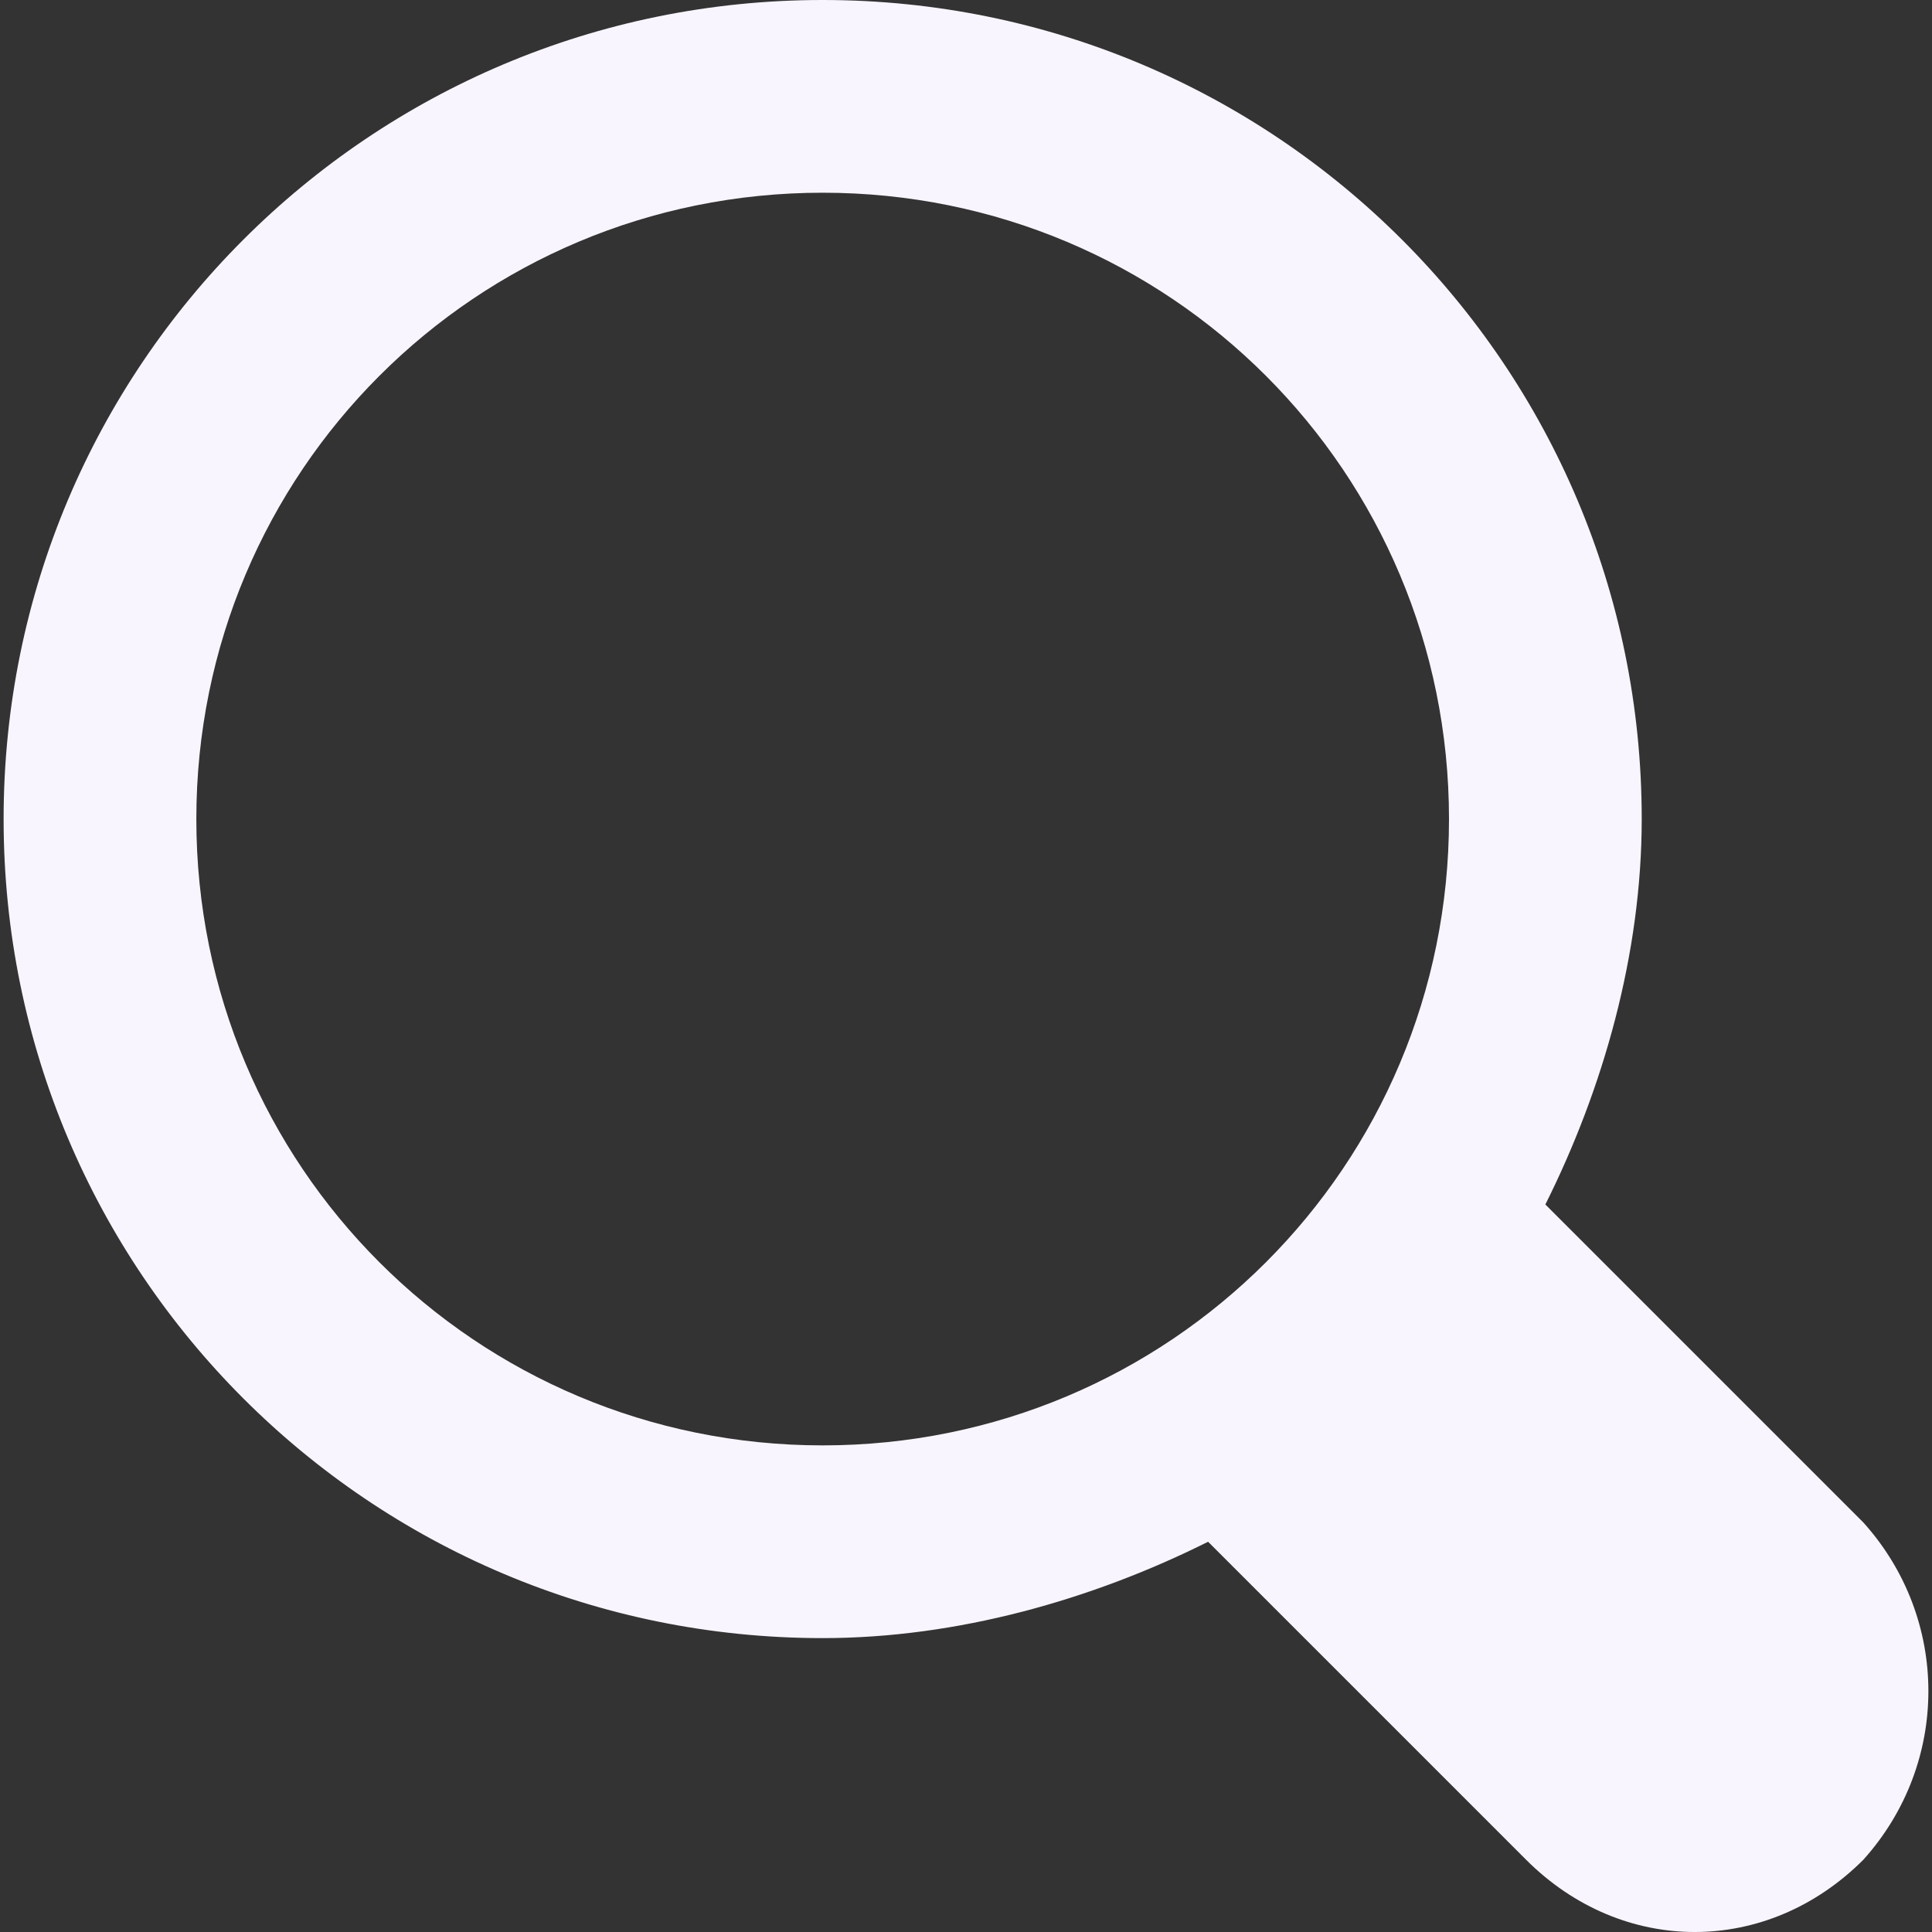 <?xml version="1.0" encoding="iso-8859-1"?>
<!-- Generator: Adobe Illustrator 19.0.0, SVG Export Plug-In . SVG Version: 6.00 Build 0)  -->
<svg version="1.1" id="Capa_1" xmlns="http://www.w3.org/2000/svg" xmlns:xlink="http://www.w3.org/1999/xlink" x="0px" y="0px"
	fill="#F9F5FF"  viewBox="0 0 513.28 513.28" style="enable-background:new 0 0 513.28 513.28;" xml:space="preserve">
<rect x="0" y="0" width="513.28" height="513.28" fill="#333333" stroke="none"/>
<g>
	<g>
		<path d="M495.04,404.48L410.56,320c15.36-30.72,25.6-66.56,25.6-102.4C436.16,97.28,338.88,0,218.56,0S0.96,97.28,0.96,217.6
			s97.28,217.6,217.6,217.6c35.84,0,71.68-10.24,102.4-25.6l84.48,84.48c25.6,25.6,64,25.6,89.6,0
			C518.08,468.48,518.08,430.08,495.04,404.48z M218.56,384c-92.16,0-166.4-74.24-166.4-166.4S126.4,51.2,218.56,51.2
			s166.4,74.24,166.4,166.4S310.72,384,218.56,384z"/>
	</g>
</g>
<g>
</g>
<g>
</g>
<g>
</g>
<g>
</g>
<g>
</g>
<g>
</g>
<g>
</g>
<g>
</g>
<g>
</g>
<g>
</g>
<g>
</g>
<g>
</g>
<g>
</g>
<g>
</g>
<g>
</g>
</svg>

